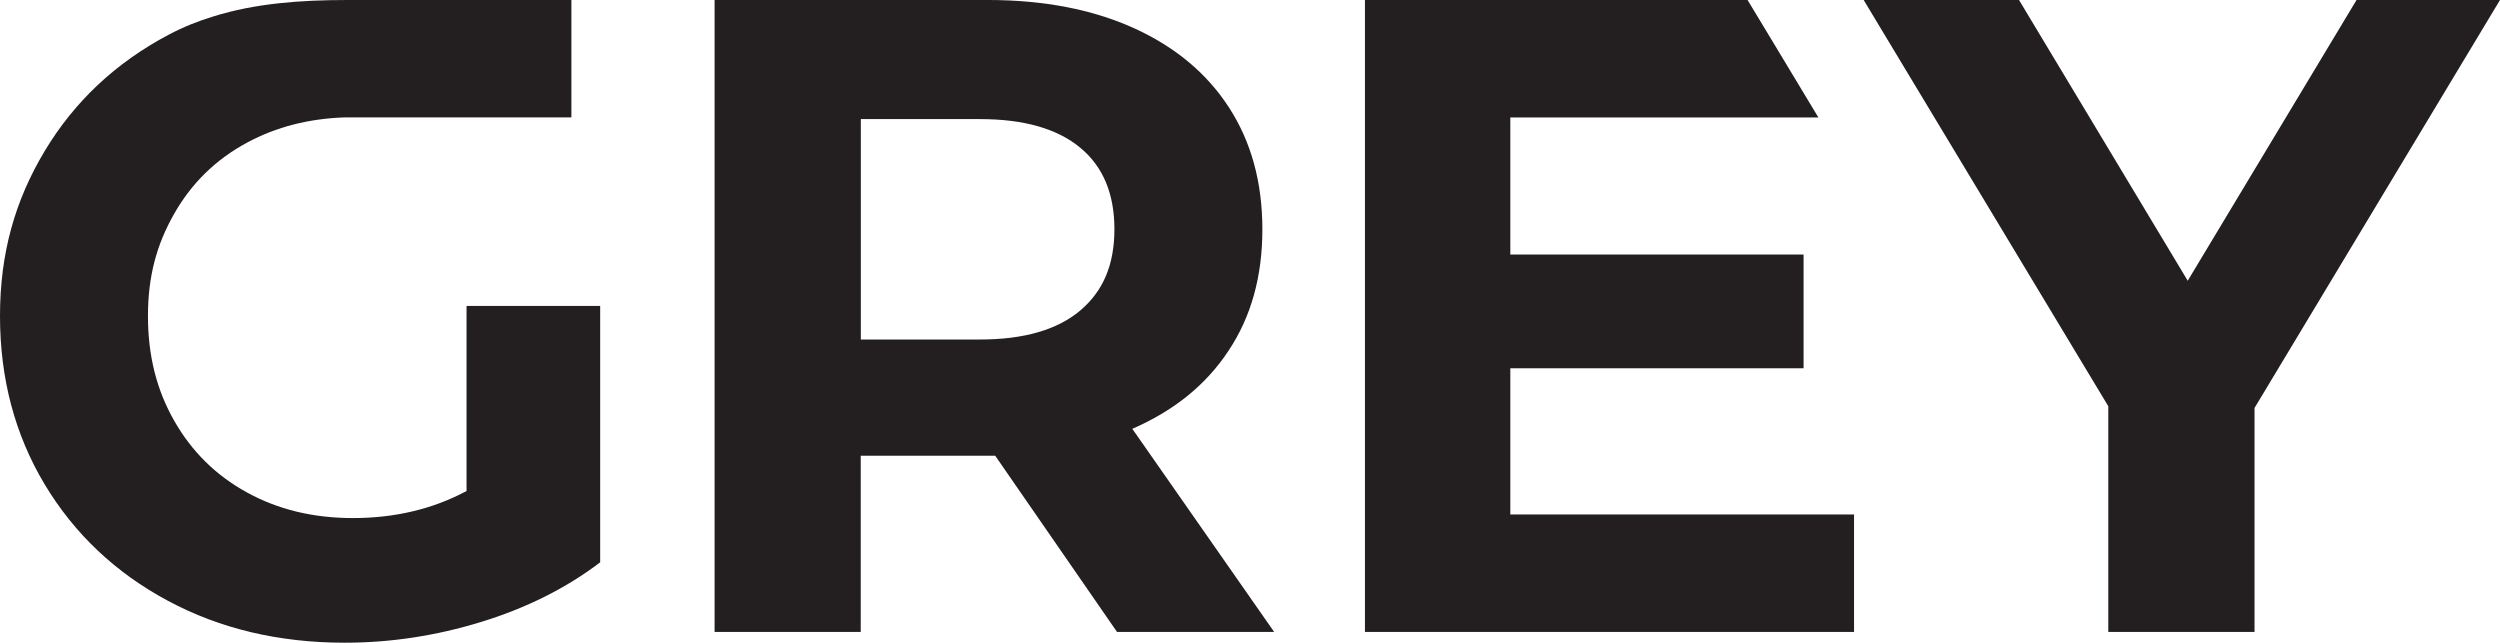<?xml version="1.0" encoding="UTF-8"?><svg id="uuid-8a4af324-a221-43dd-b52e-5704cc2784ec" xmlns="http://www.w3.org/2000/svg" viewBox="0 0 261.55 67.23"><defs><style>.uuid-60822ef8-2910-4760-b583-5b0a2db621e8{fill:#231f20;}</style></defs><path class="uuid-60822ef8-2910-4760-b583-5b0a2db621e8" d="M62.79,32.02v26.81c-3.58,2.72-7.74,4.79-12.46,6.24-4.73,1.45-9.47,2.17-14.26,2.17-6.86,0-13.04-1.45-18.51-4.39-5.47-2.93-9.77-6.99-12.89-12.18C1.56,45.47,0,39.61,0,33.06s1.56-12.06,4.67-17.25c3.12-5.2,7.45-9.26,12.98-12.18,1.51-.8,3.08-1.43,4.7-1.92,4.3-1.34,8.97-1.71,14-1.71h23.43v12.28h-23.65c-3.82.12-7.24,1-10.26,2.63-3.28,1.76-5.83,4.25-7.65,7.46-1.83,3.21-2.74,6.53-2.74,10.69s.91,7.74,2.74,10.95c1.82,3.21,4.36,5.72,7.6,7.5,3.24,1.79,6.94,2.69,11.09,2.69,4.4,0,8.37-.94,11.9-2.83v-19.36h13.97Z"/><path class="uuid-60822ef8-2910-4760-b583-5b0a2db621e8" d="M118.47,44.86c4.35-1.89,7.71-4.6,10.06-8.17,2.37-3.55,3.54-7.78,3.54-12.69s-1.16-9.15-3.49-12.75c-2.33-3.6-5.66-6.36-9.96-8.31C114.31.99,109.21,0,103.37,0h-28.61v66.11h15.29v-18.43h14.07l12.74,18.43h16.44l-14.84-21.25ZM113.01,32.49c-2.4,2.02-5.9,3.03-10.49,3.03h-12.46V12.46h12.46c4.59,0,8.09,1,10.49,2.99,2.39,1.97,3.58,4.82,3.58,8.54s-1.19,6.48-3.58,8.5Z"/><path class="uuid-60822ef8-2910-4760-b583-5b0a2db621e8" d="M158.01,53.82v-15.29h30.68v-11.9h-30.68v-14.34h32.23l-5.17-8.58-2.24-3.71h-40.03v66.11h51.17v-12.29h-35.97Z"/><path class="uuid-60822ef8-2910-4760-b583-5b0a2db621e8" d="M246.54,0l-17.66,29.37L211.23,0h-16.25l1.5,2.5,24.09,40v23.61h15.3v-23.43L261.55,0h-15.01Z"/></svg>